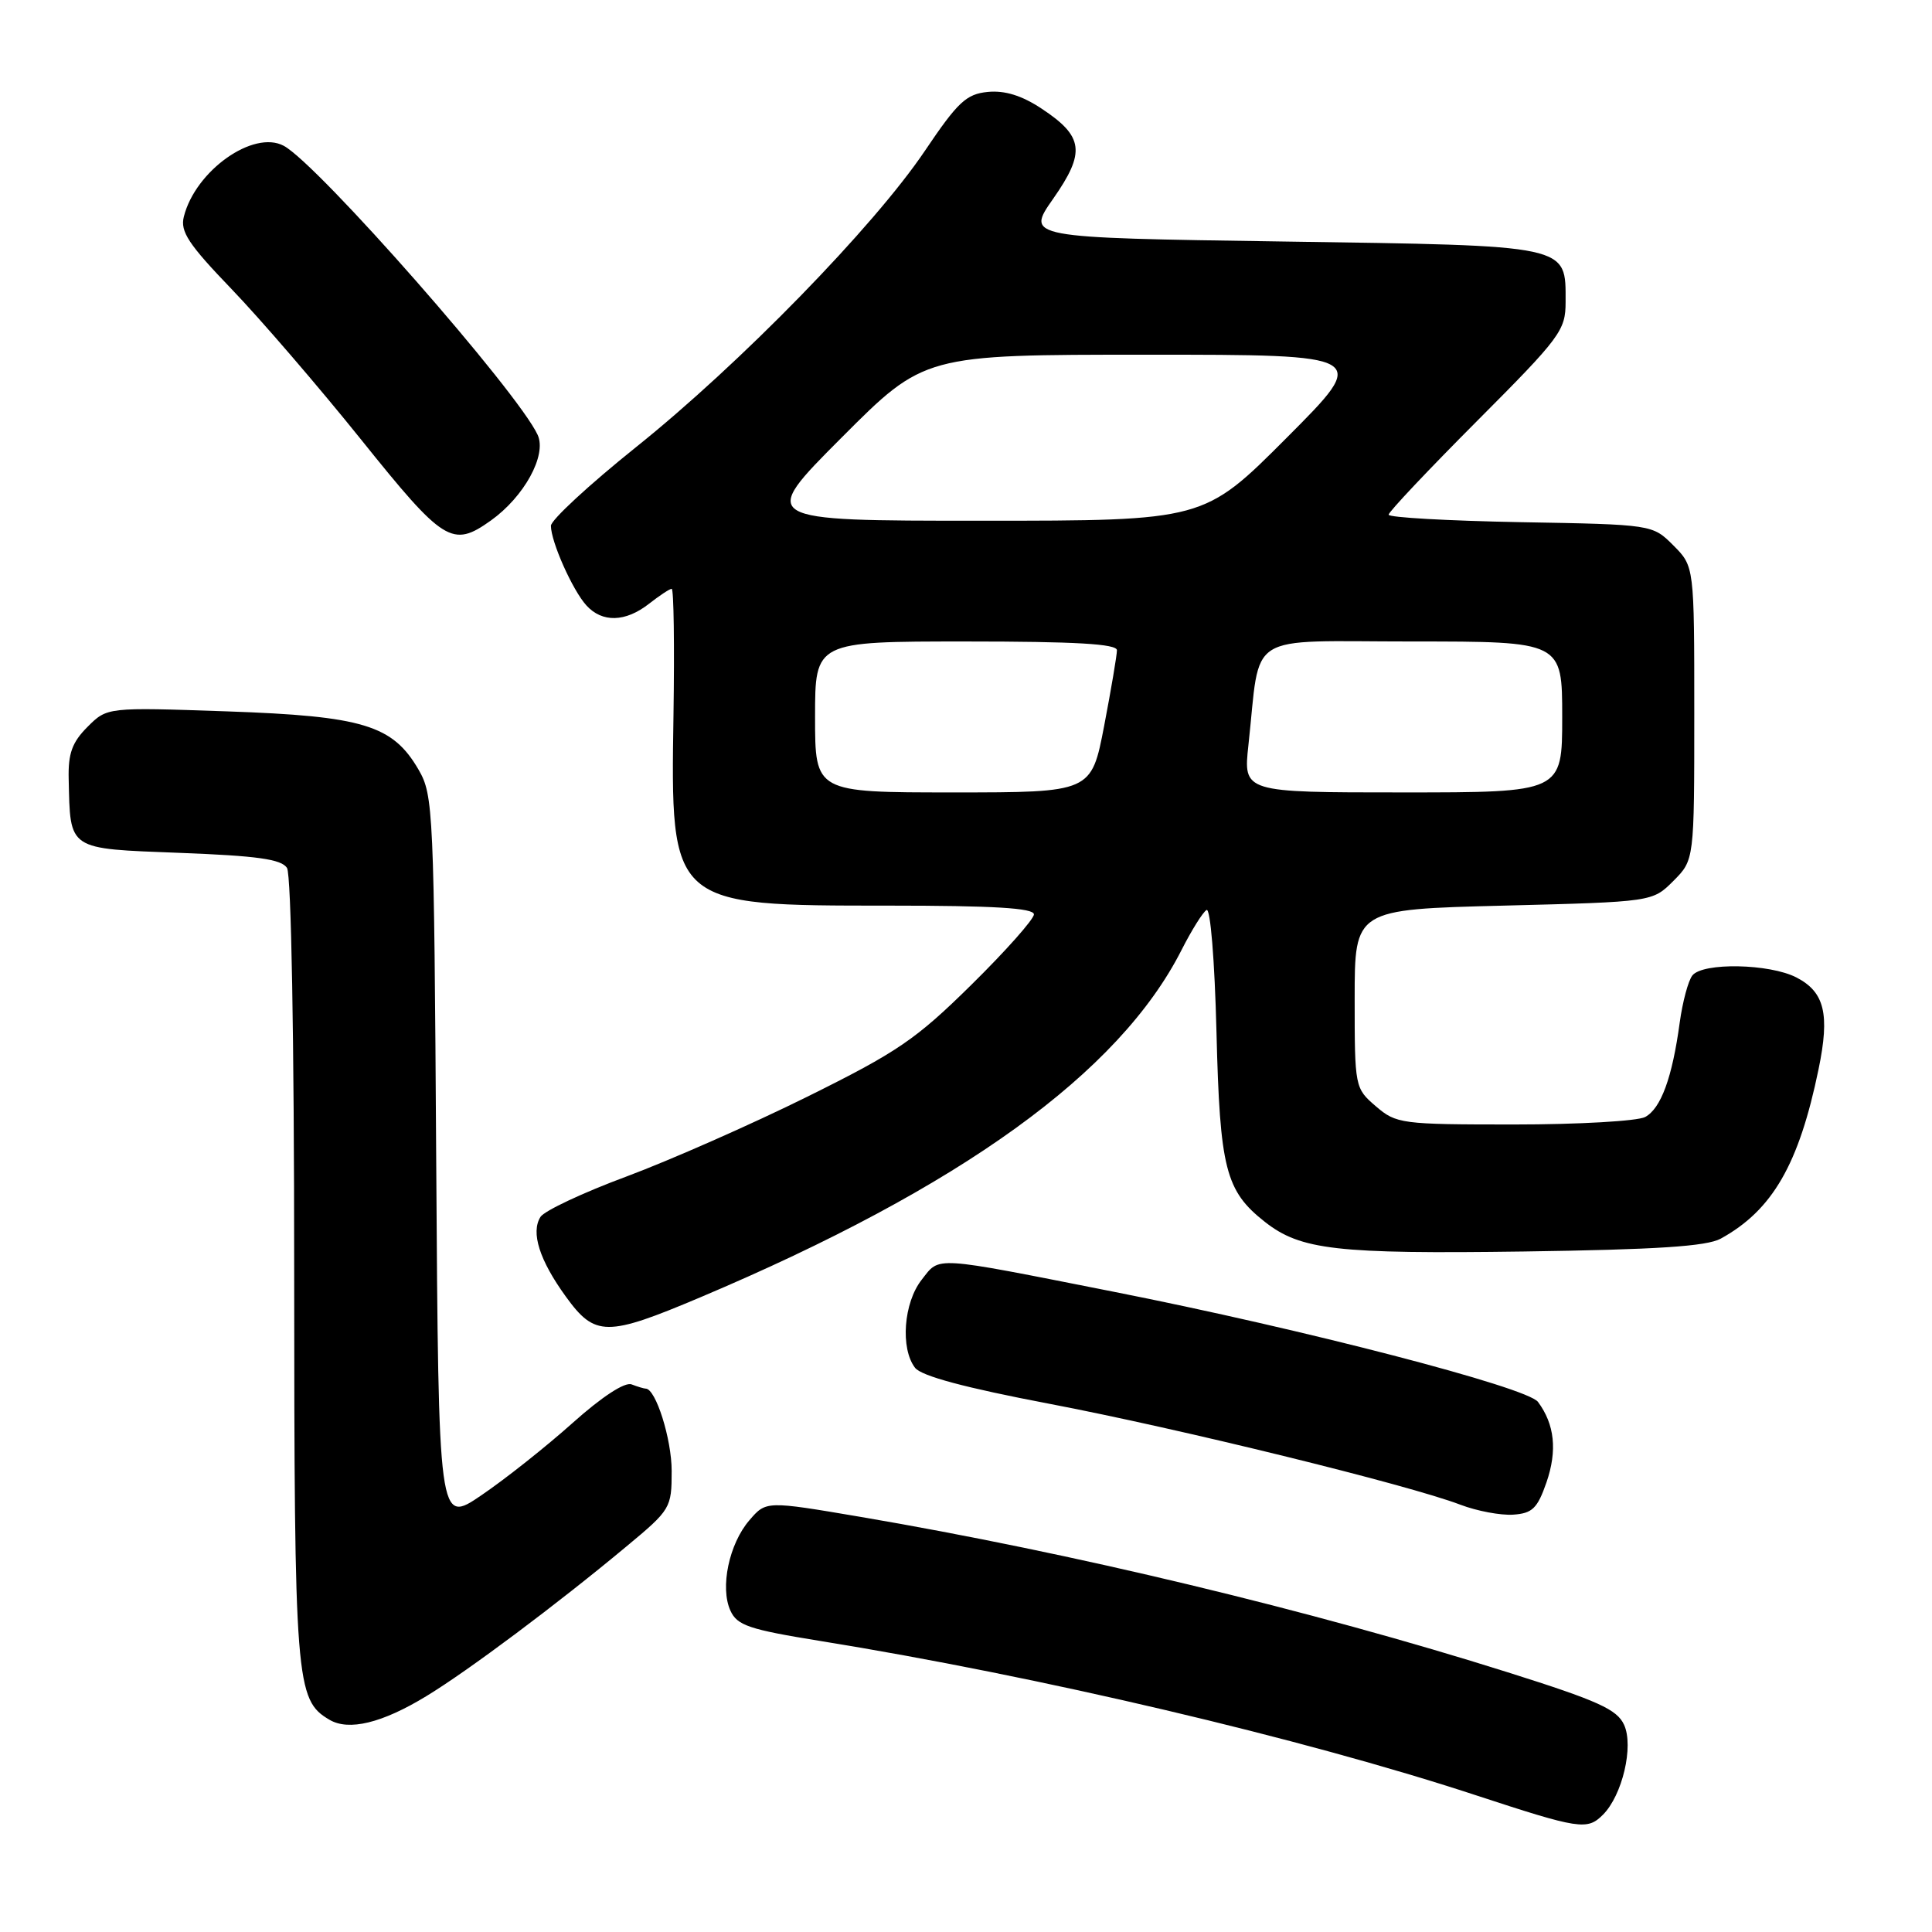 <?xml version="1.0" encoding="UTF-8" standalone="no"?>
<!DOCTYPE svg PUBLIC "-//W3C//DTD SVG 1.1//EN" "http://www.w3.org/Graphics/SVG/1.1/DTD/svg11.dtd" >
<svg xmlns="http://www.w3.org/2000/svg" xmlns:xlink="http://www.w3.org/1999/xlink" version="1.1" viewBox="0 0 256 256">
 <g >
 <path fill="currentColor"
d=" M 212.40 240.46 C 214.97 237.89 216.50 231.39 215.20 228.55 C 214.27 226.50 211.74 225.36 199.79 221.59 C 173.75 213.37 142.08 205.77 114.00 200.99 C 101.51 198.87 101.51 198.87 99.30 201.44 C 96.60 204.57 95.39 210.36 96.78 213.41 C 97.67 215.38 99.25 215.91 108.65 217.43 C 137.68 222.12 172.54 230.32 195.50 237.86 C 209.31 242.39 210.31 242.55 212.40 240.46 Z  M 56.49 224.75 C 62.01 221.40 73.79 212.59 83.02 204.90 C 88.87 200.04 89.00 199.82 89.00 194.91 C 89.00 190.68 86.89 184.00 85.56 184.00 C 85.34 184.00 84.50 183.75 83.69 183.44 C 82.79 183.09 79.75 185.08 75.86 188.56 C 72.36 191.69 66.94 195.99 63.80 198.12 C 58.11 202.00 58.11 202.00 57.80 153.75 C 57.51 107.39 57.42 105.36 55.47 102.00 C 52.04 96.08 48.13 94.89 30.07 94.26 C 14.20 93.71 14.20 93.71 11.60 96.31 C 9.56 98.35 9.02 99.83 9.10 103.20 C 9.32 112.74 8.86 112.43 23.83 113.01 C 34.09 113.40 37.30 113.85 38.03 115.01 C 38.59 115.89 38.98 137.57 38.98 168.28 C 39.00 223.06 39.17 225.24 43.66 227.88 C 46.22 229.39 50.63 228.32 56.49 224.75 Z  M 204.91 196.44 C 206.37 192.21 206.00 188.73 203.79 185.76 C 202.35 183.82 172.78 176.14 147.50 171.15 C 123.32 166.37 124.58 166.45 122.13 169.57 C 119.73 172.61 119.28 178.68 121.25 181.24 C 122.09 182.33 127.87 183.88 139.00 186.00 C 156.15 189.27 186.56 196.73 193.50 199.38 C 195.70 200.22 198.85 200.81 200.50 200.70 C 203.04 200.53 203.71 199.88 204.91 196.44 Z  M 92.80 171.90 C 127.33 157.30 148.31 142.16 156.56 125.88 C 157.88 123.28 159.37 120.89 159.87 120.58 C 160.38 120.26 160.95 127.16 161.19 136.76 C 161.64 154.88 162.38 157.80 167.61 161.91 C 172.34 165.63 177.11 166.17 201.90 165.83 C 219.51 165.58 226.13 165.15 228.00 164.13 C 234.86 160.36 238.37 154.28 240.97 141.67 C 242.48 134.37 241.77 131.45 238.04 129.52 C 234.48 127.68 225.64 127.51 224.25 129.25 C 223.70 129.94 222.95 132.75 222.57 135.50 C 221.58 142.81 220.08 146.88 217.99 148.01 C 216.97 148.55 209.15 149.00 200.62 149.00 C 185.67 149.00 185.01 148.91 182.31 146.59 C 179.53 144.20 179.50 144.07 179.50 132.34 C 179.50 120.50 179.50 120.50 199.23 120.00 C 218.96 119.50 218.96 119.50 221.73 116.73 C 224.50 113.95 224.50 113.95 224.50 94.50 C 224.50 75.05 224.50 75.05 221.73 72.27 C 218.96 69.50 218.96 69.50 201.48 69.19 C 191.87 69.01 184.00 68.57 184.00 68.20 C 184.00 67.83 189.28 62.24 195.73 55.77 C 206.78 44.69 207.45 43.78 207.45 40.02 C 207.45 32.39 208.29 32.56 169.93 32.00 C 135.93 31.50 135.93 31.50 139.56 26.32 C 143.86 20.17 143.60 18.08 138.01 14.39 C 135.40 12.66 133.14 11.96 130.89 12.18 C 128.04 12.46 126.92 13.50 122.55 19.99 C 115.77 30.05 98.04 48.23 84.25 59.27 C 78.06 64.23 73.00 68.91 73.00 69.67 C 73.00 71.77 75.86 78.19 77.69 80.21 C 79.79 82.53 82.87 82.45 86.00 80.00 C 87.38 78.92 88.72 78.03 89.00 78.02 C 89.28 78.01 89.38 85.54 89.24 94.75 C 88.85 120.06 88.78 120.00 117.75 120.00 C 131.65 120.00 137.00 120.32 137.00 121.16 C 137.00 121.79 133.28 125.99 128.72 130.48 C 121.37 137.73 118.94 139.39 106.97 145.32 C 99.56 148.99 88.78 153.74 83.02 155.89 C 77.25 158.03 72.13 160.44 71.62 161.24 C 70.31 163.31 71.48 166.98 74.98 171.81 C 78.84 177.14 80.38 177.15 92.80 171.90 Z  M 65.03 68.98 C 69.45 65.83 72.47 60.33 71.25 57.64 C 68.65 51.95 42.14 21.75 37.60 19.32 C 33.58 17.17 25.89 22.62 24.36 28.71 C 23.86 30.68 24.97 32.36 30.68 38.30 C 34.49 42.26 42.22 51.24 47.85 58.25 C 58.81 71.91 59.93 72.61 65.03 68.98 Z  M 108.00 95.00 C 108.00 85.00 108.00 85.00 128.00 85.00 C 142.54 85.00 148.00 85.32 148.00 86.16 C 148.00 86.80 147.24 91.30 146.31 96.16 C 144.61 105.00 144.61 105.00 126.31 105.00 C 108.00 105.00 108.00 105.00 108.00 95.00 Z  M 165.42 98.75 C 167.09 83.48 164.69 85.00 187.13 85.00 C 207.00 85.00 207.00 85.00 207.00 95.00 C 207.00 105.00 207.00 105.00 185.87 105.00 C 164.74 105.00 164.74 105.00 165.42 98.75 Z  M 111.50 58.00 C 122.47 47.00 122.47 47.00 151.97 47.00 C 181.47 47.00 181.47 47.00 170.50 58.00 C 159.53 69.00 159.53 69.00 130.03 69.00 C 100.53 69.00 100.53 69.00 111.50 58.00 Z "/>
</g>
</svg>